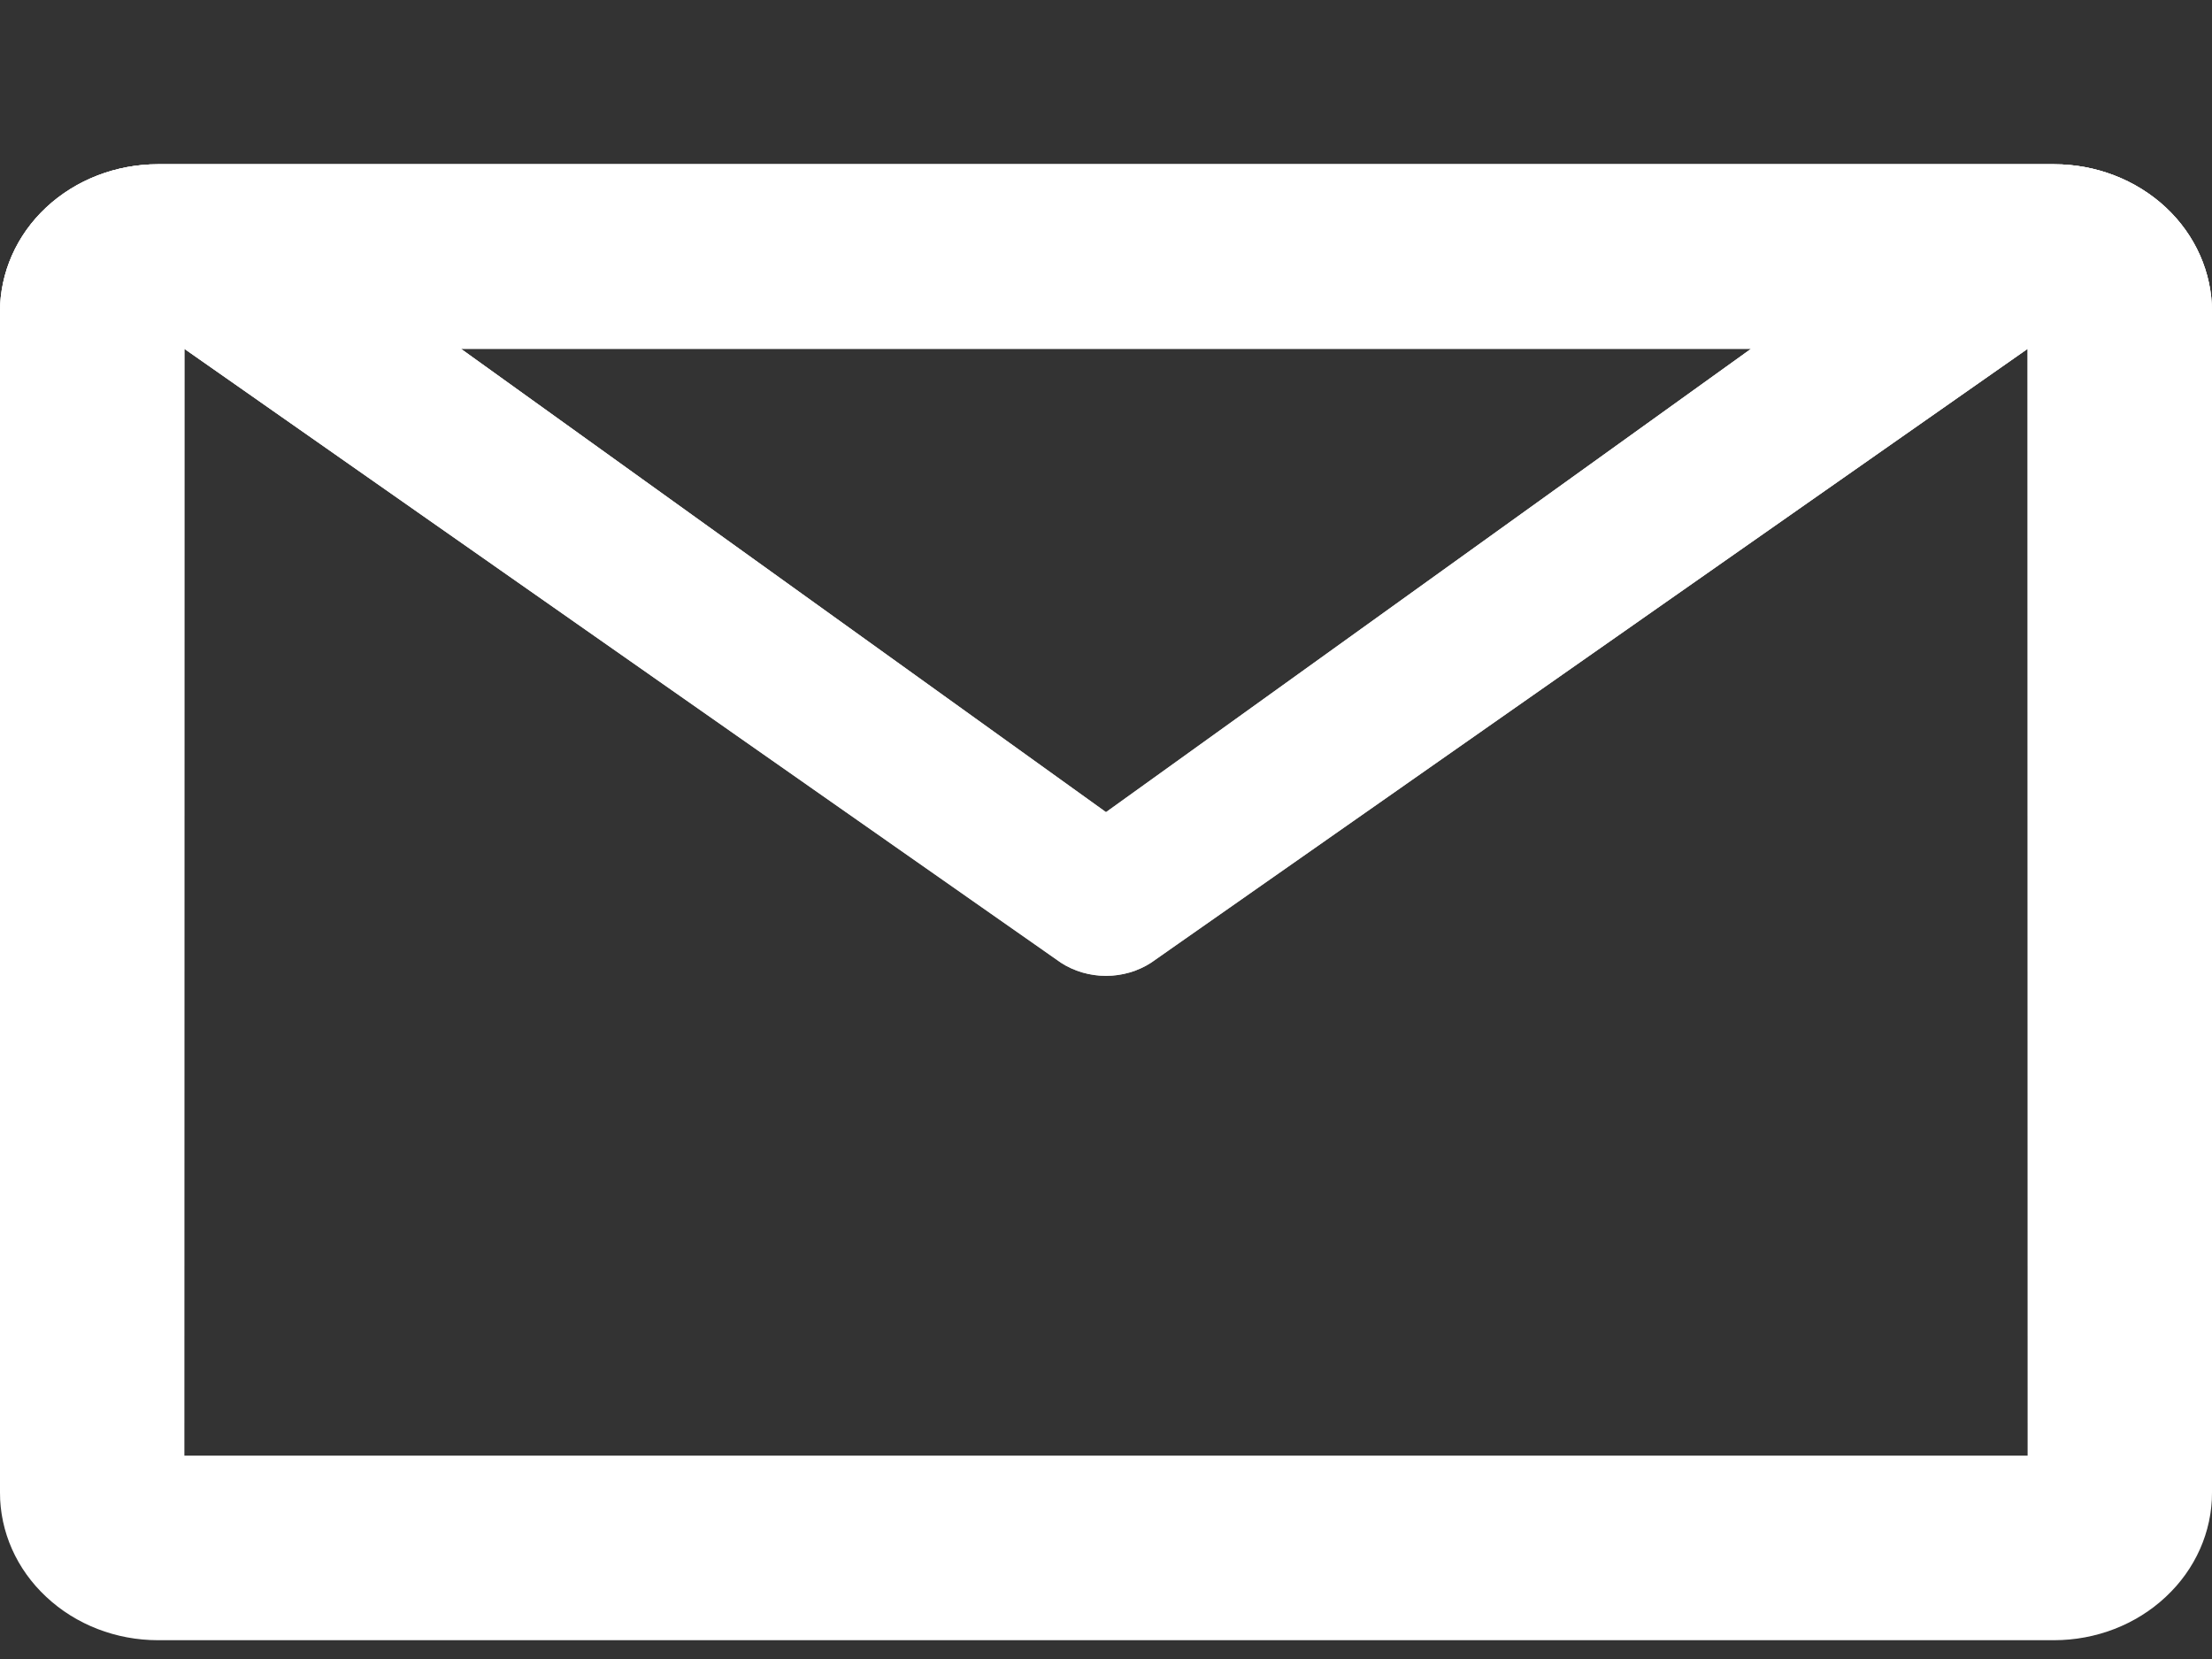 <svg width="12" height="9" viewBox="0 0 12 9" fill="none" xmlns="http://www.w3.org/2000/svg">
<rect x="0" y="0" width="12" height="9" fill="#333333" stroke="none"/>
<path d="M11.143 0.891H0.857C0.63 0.891 0.412 0.975 0.251 1.125C0.09 1.275 0 1.479 0 1.691V8.097C0 8.31 0.09 8.513 0.251 8.663C0.412 8.814 0.63 8.898 0.857 8.898H11.143C11.37 8.898 11.588 8.814 11.749 8.663C11.91 8.513 12 8.31 12 8.097V1.691C12 1.479 11.91 1.275 11.749 1.125C11.588 0.975 11.37 0.891 11.143 0.891ZM9.5 1.892L6 4.406L2.5 1.892H9.5ZM1 7.897V1.892L5.756 5.223C5.827 5.269 5.913 5.294 6 5.294C6.087 5.294 6.173 5.269 6.244 5.223L11 1.892V7.897H1Z" fill="white"/>
<path d="M11.143 0.891H0.857C0.63 0.891 0.412 0.975 0.251 1.125C0.09 1.275 0 1.479 0 1.691V8.097C0 8.31 0.09 8.513 0.251 8.663C0.412 8.814 0.63 8.898 0.857 8.898H11.143C11.37 8.898 11.588 8.814 11.749 8.663C11.91 8.513 12 8.31 12 8.097V1.691C12 1.479 11.91 1.275 11.749 1.125C11.588 0.975 11.37 0.891 11.143 0.891ZM9.5 1.892L6 4.406L2.5 1.892H9.5ZM1 7.897V1.892L5.756 5.223C5.827 5.269 5.913 5.294 6 5.294C6.087 5.294 6.173 5.269 6.244 5.223L11 1.892V7.897H1Z" fill="url(#paint0_linear)"/>
<path d="M11.143 0.891H0.857C0.63 0.891 0.412 0.975 0.251 1.125C0.09 1.275 0 1.479 0 1.691V8.097C0 8.31 0.09 8.513 0.251 8.663C0.412 8.814 0.63 8.898 0.857 8.898H11.143C11.37 8.898 11.588 8.814 11.749 8.663C11.91 8.513 12 8.31 12 8.097V1.691C12 1.479 11.91 1.275 11.749 1.125C11.588 0.975 11.37 0.891 11.143 0.891ZM9.5 1.892L6 4.406L2.5 1.892H9.5ZM1 7.897V1.892L5.756 5.223C5.827 5.269 5.913 5.294 6 5.294C6.087 5.294 6.173 5.269 6.244 5.223L11 1.892V7.897H1Z" fill="url(#paint1_linear)"/>
<defs>
<linearGradient id="paint0_linear" x1="6" y1="0.891" x2="6" y2="8.898" gradientUnits="userSpaceOnUse">
<stop stop-color="white"/>
<stop offset="1" stop-color="white" stop-opacity="0"/>
</linearGradient>
<linearGradient id="paint1_linear" x1="6" y1="0.891" x2="6" y2="8.898" gradientUnits="userSpaceOnUse">
<stop stop-color="white"/>
<stop offset="1" stop-color="white" stop-opacity="0"/>
</linearGradient>
</defs>
</svg>
